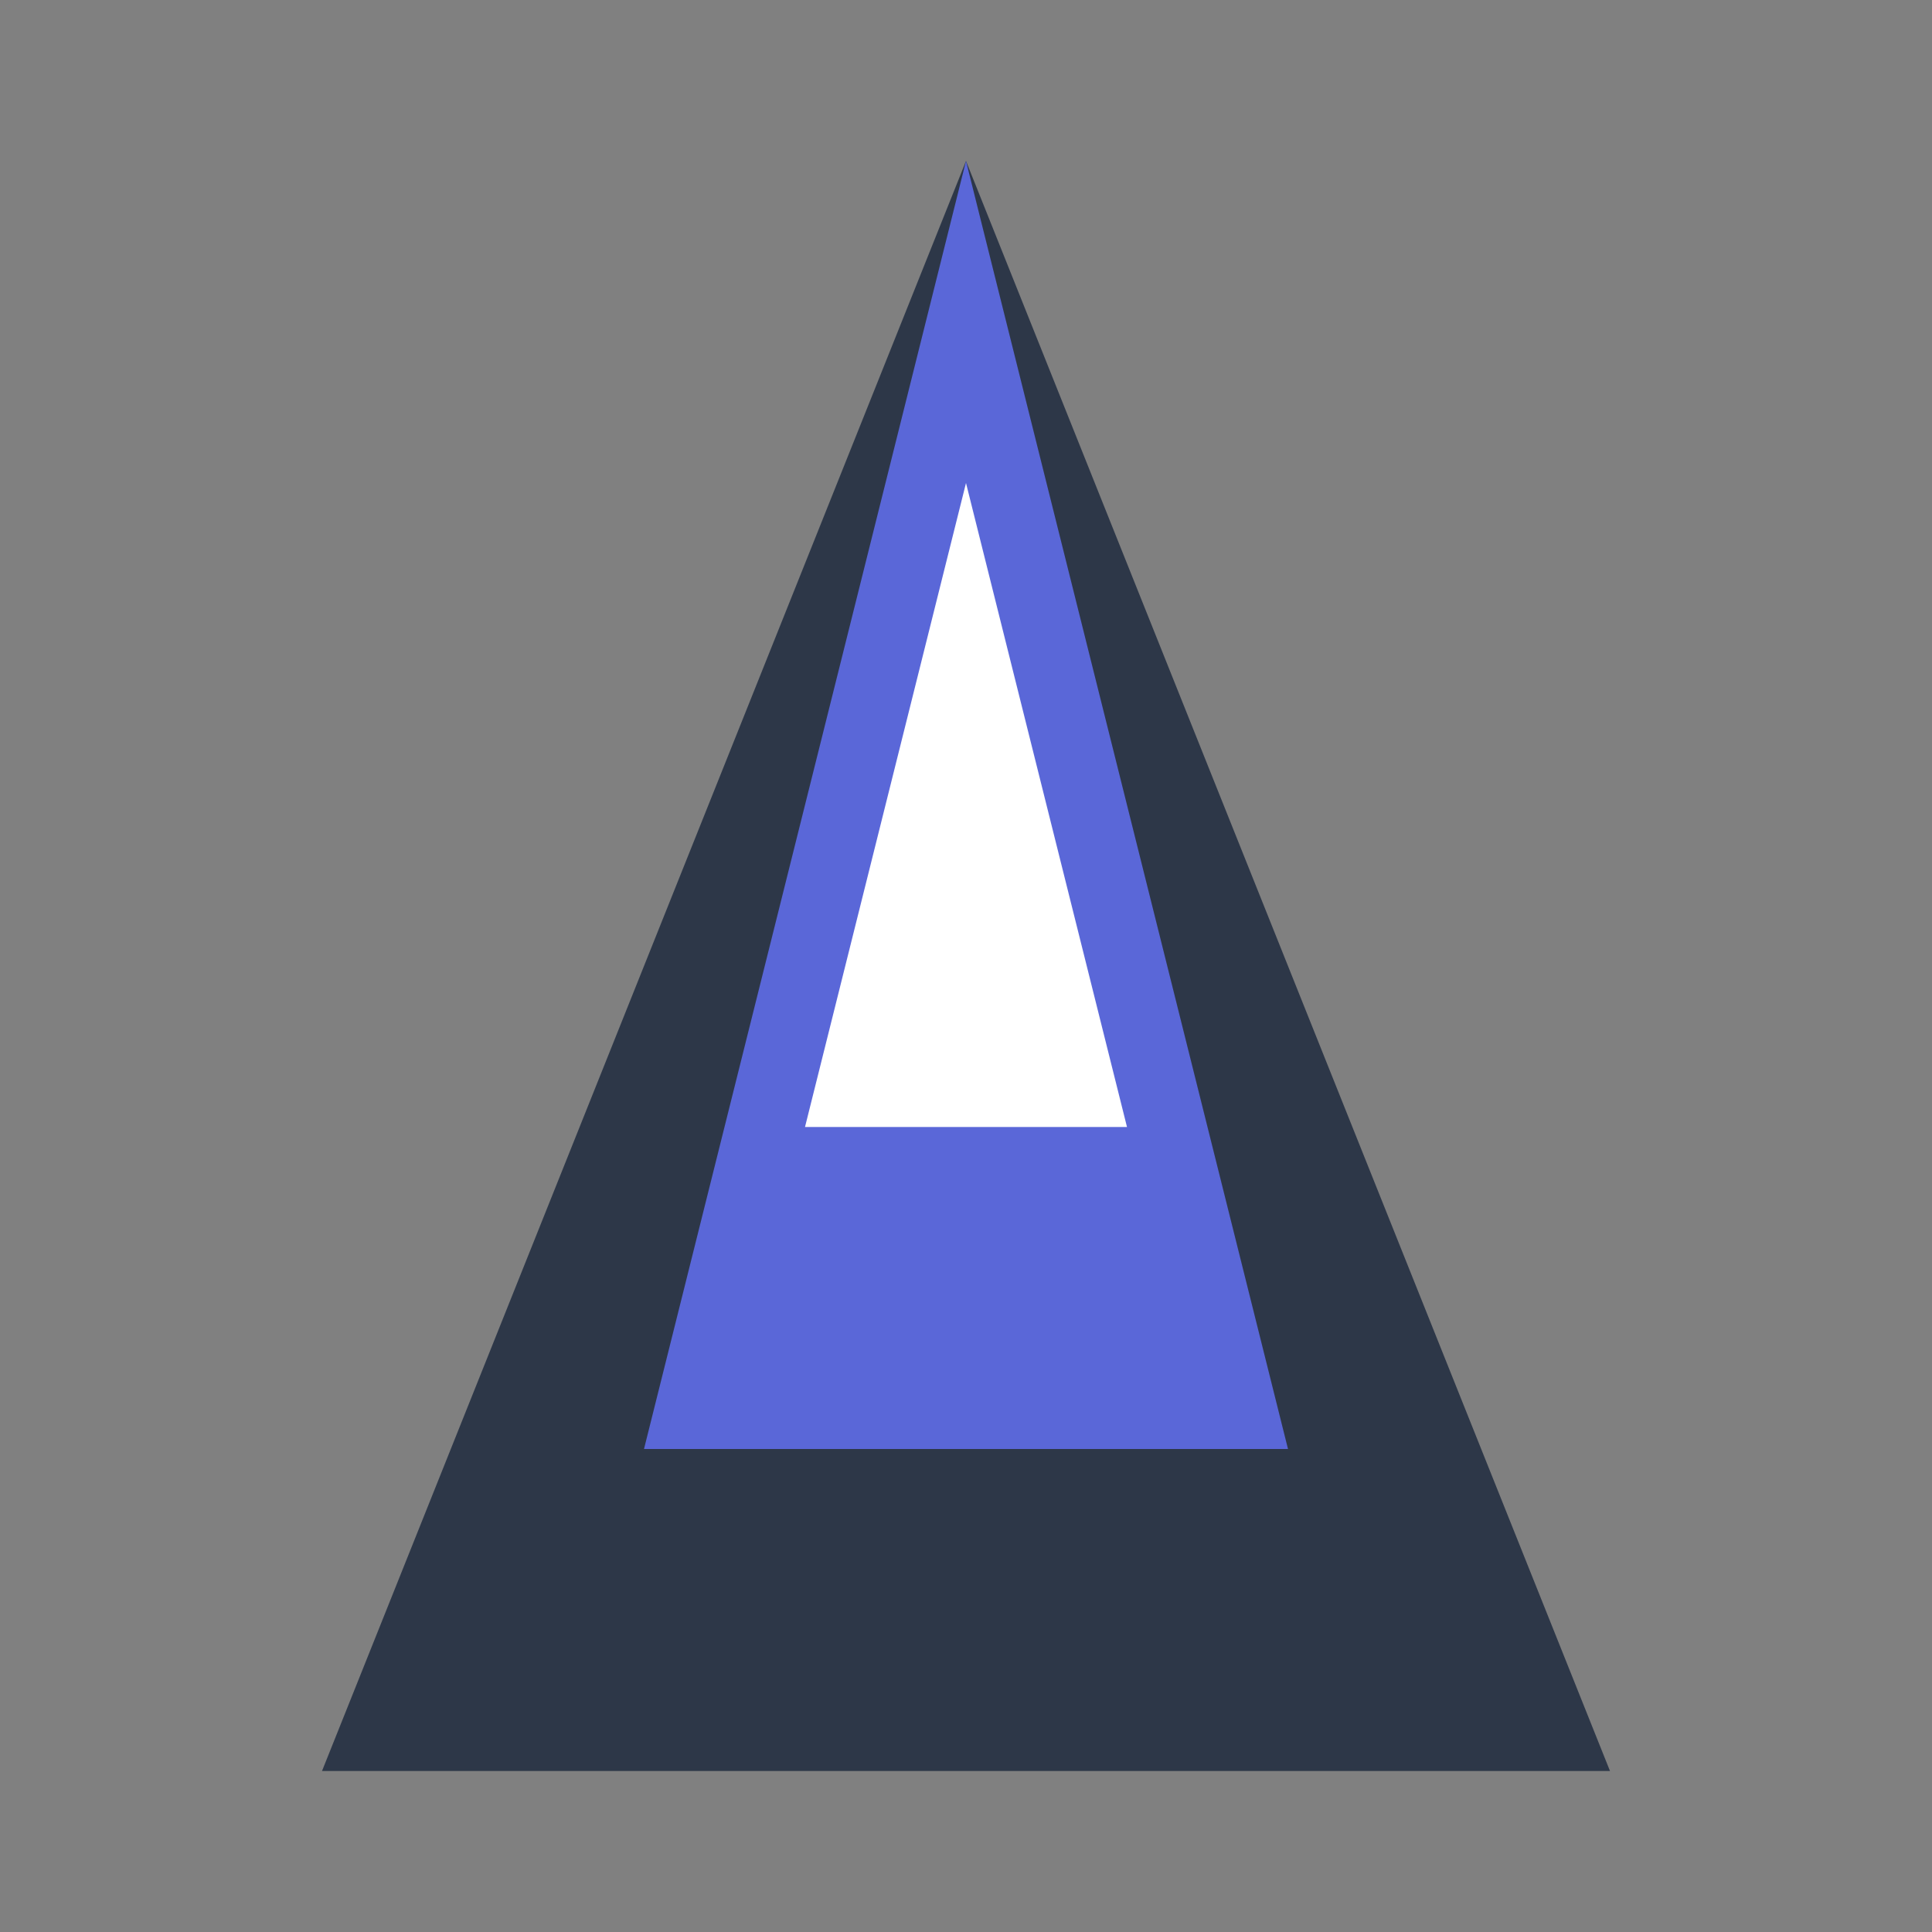 <svg viewBox="0 0 24 24" fill="none" xmlns="http://www.w3.org/2000/svg">
  <rect x="0" y="0" width="24" height="24" fill="#808080" stroke="none"/>
  <path d="M12 2L4 22H20L12 2Z" fill="#2D3748"/>
  <path d="M12 2L8 18H16L12 2Z" fill="#5A67D8"/>
  <path d="M12 6L10 14H14L12 6Z" fill="#FFFFFF"/>
</svg>
